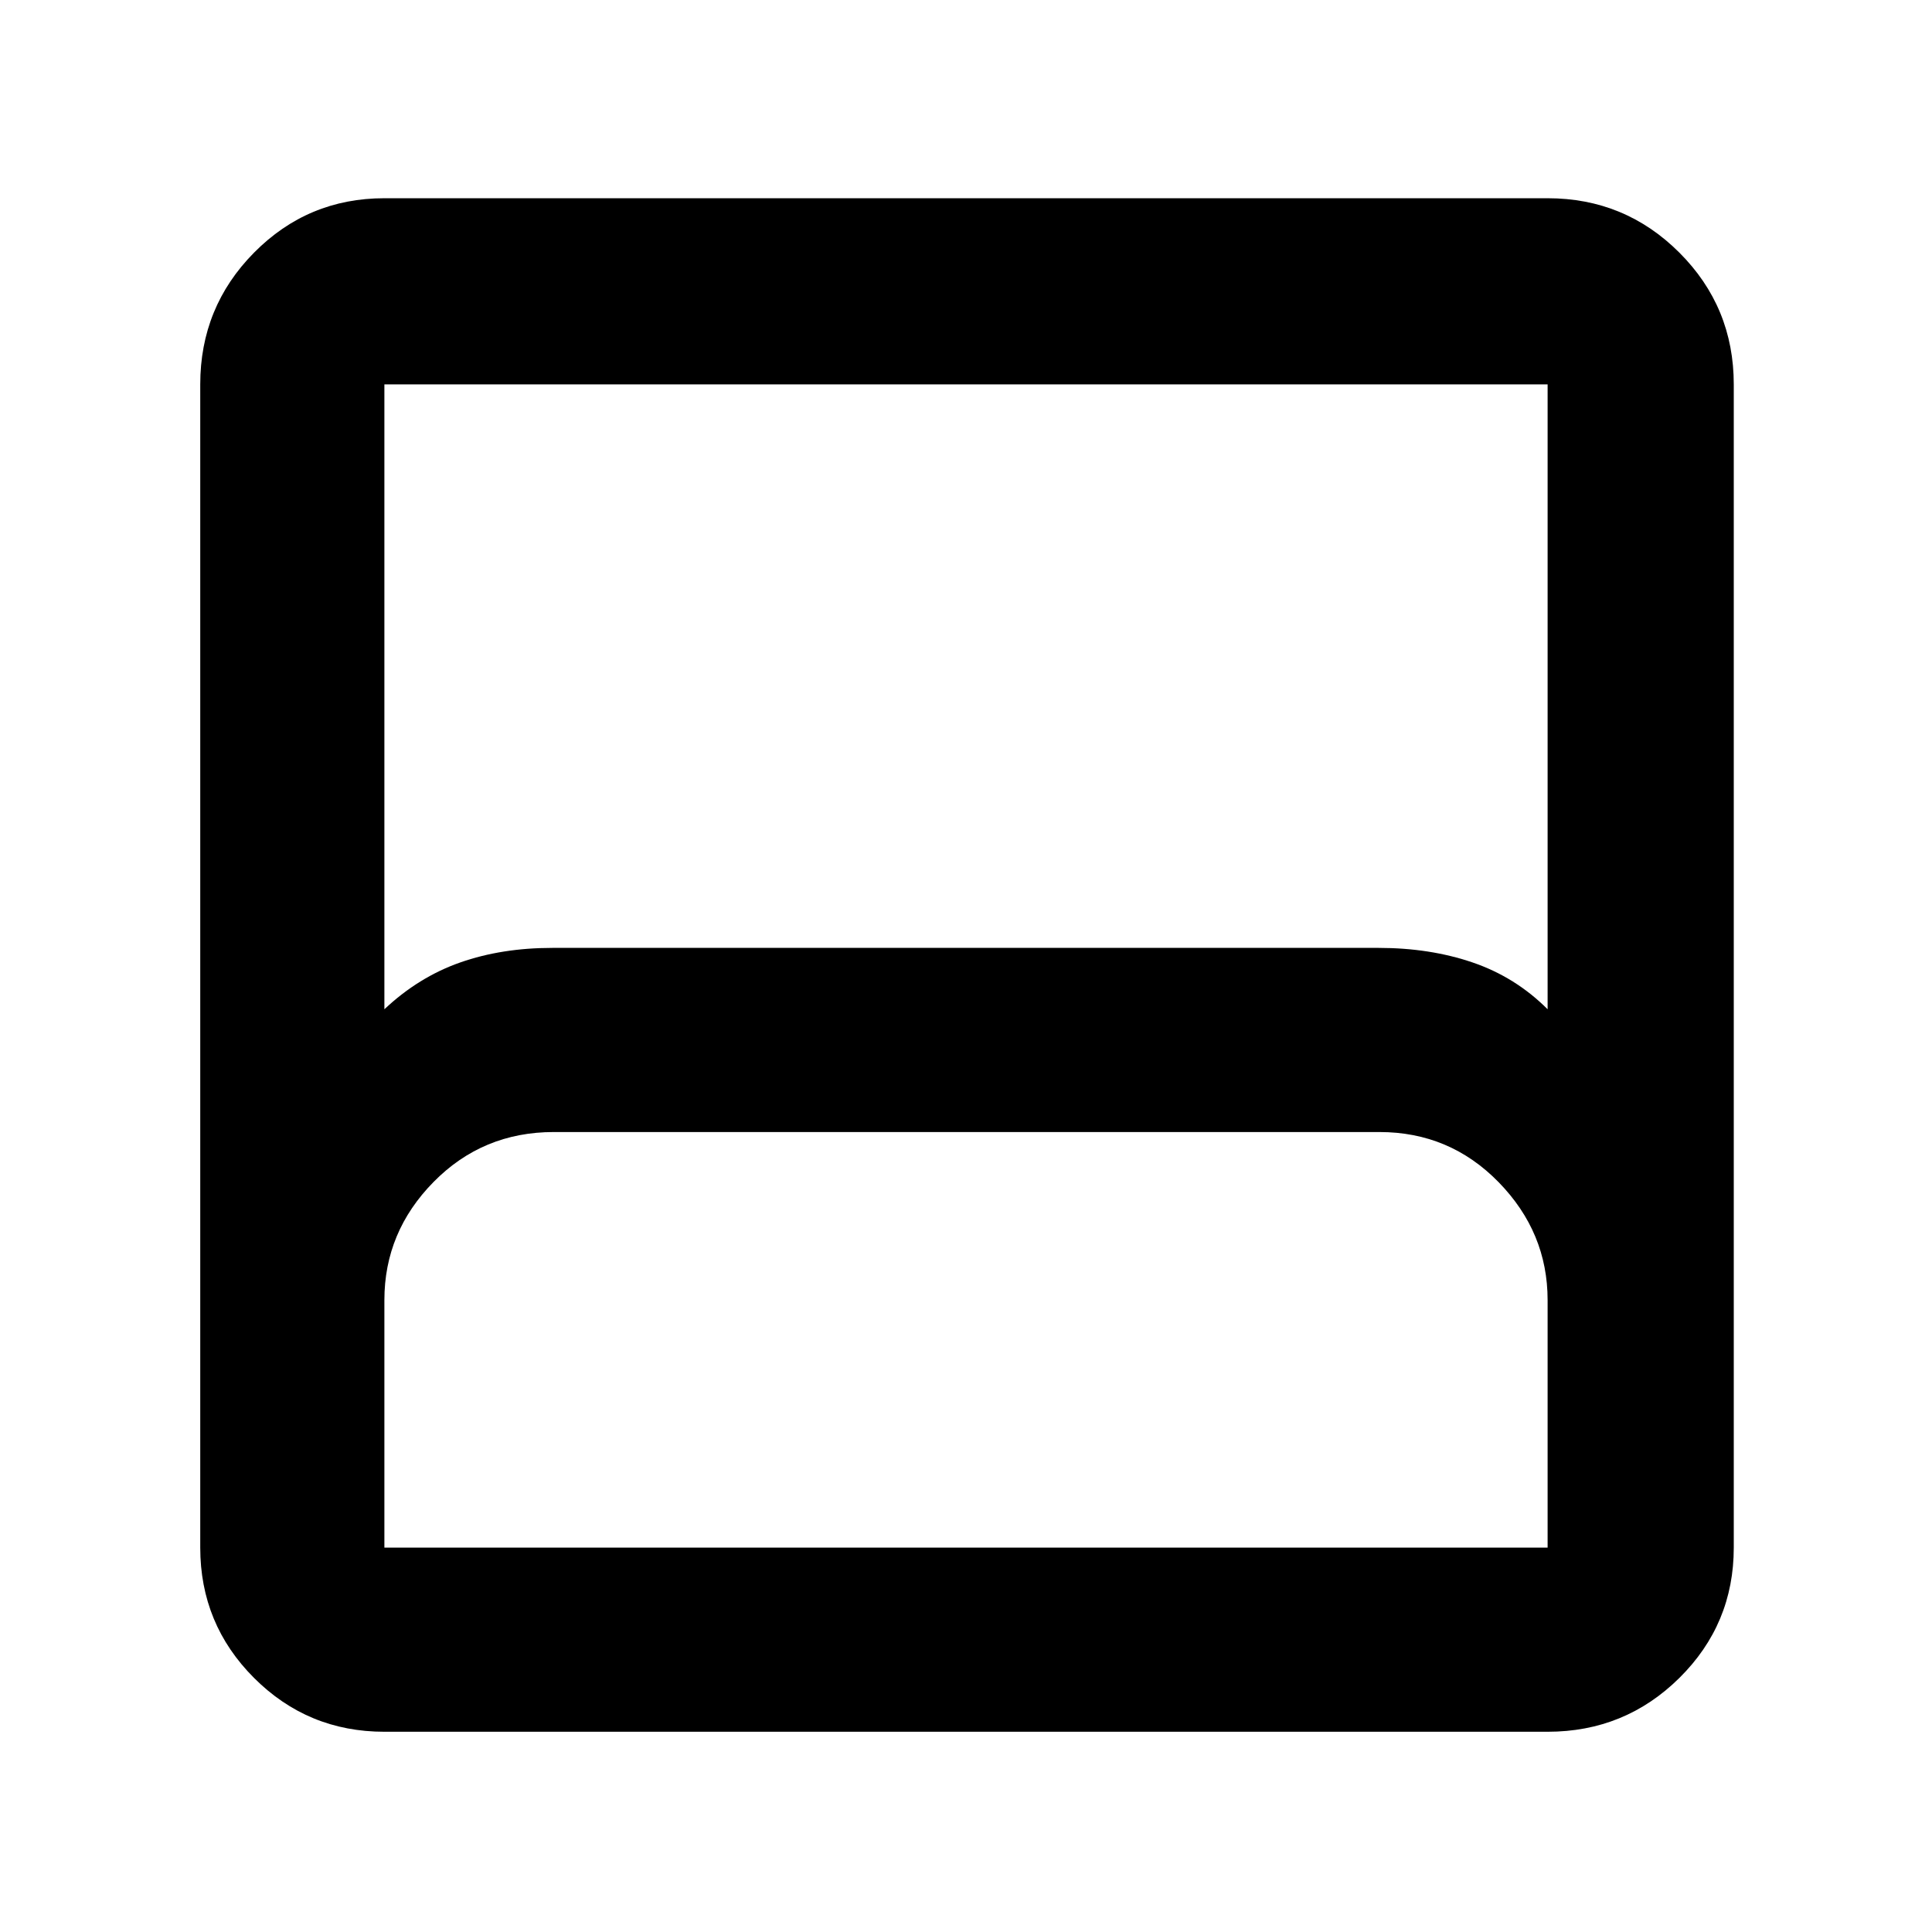 <svg xmlns="http://www.w3.org/2000/svg" height="48" viewBox="0 -960 960 960" width="48"><path d="M191-99.5q-38.02 0-64.76-26.74Q99.5-152.98 99.5-191v-578q0-38.43 26.74-65.47Q152.98-861.5 191-861.5h578q38.43 0 65.47 27.03Q861.5-807.43 861.5-769v578q0 38.02-27.03 64.76Q807.43-99.5 769-99.5H191Zm0-359q17-16 37.65-23.25t45.8-7.25h410.6q25.45 0 46.7 7.25Q753-474.5 769-458.5V-769H191v310.5Zm0 267.5h578v-123q0-33.65-24.34-58.58-24.33-24.92-59.21-24.92H275.18q-35.33 0-59.75 24.82Q191-347.86 191-314v123Zm0 0h578-578Z"/></svg>